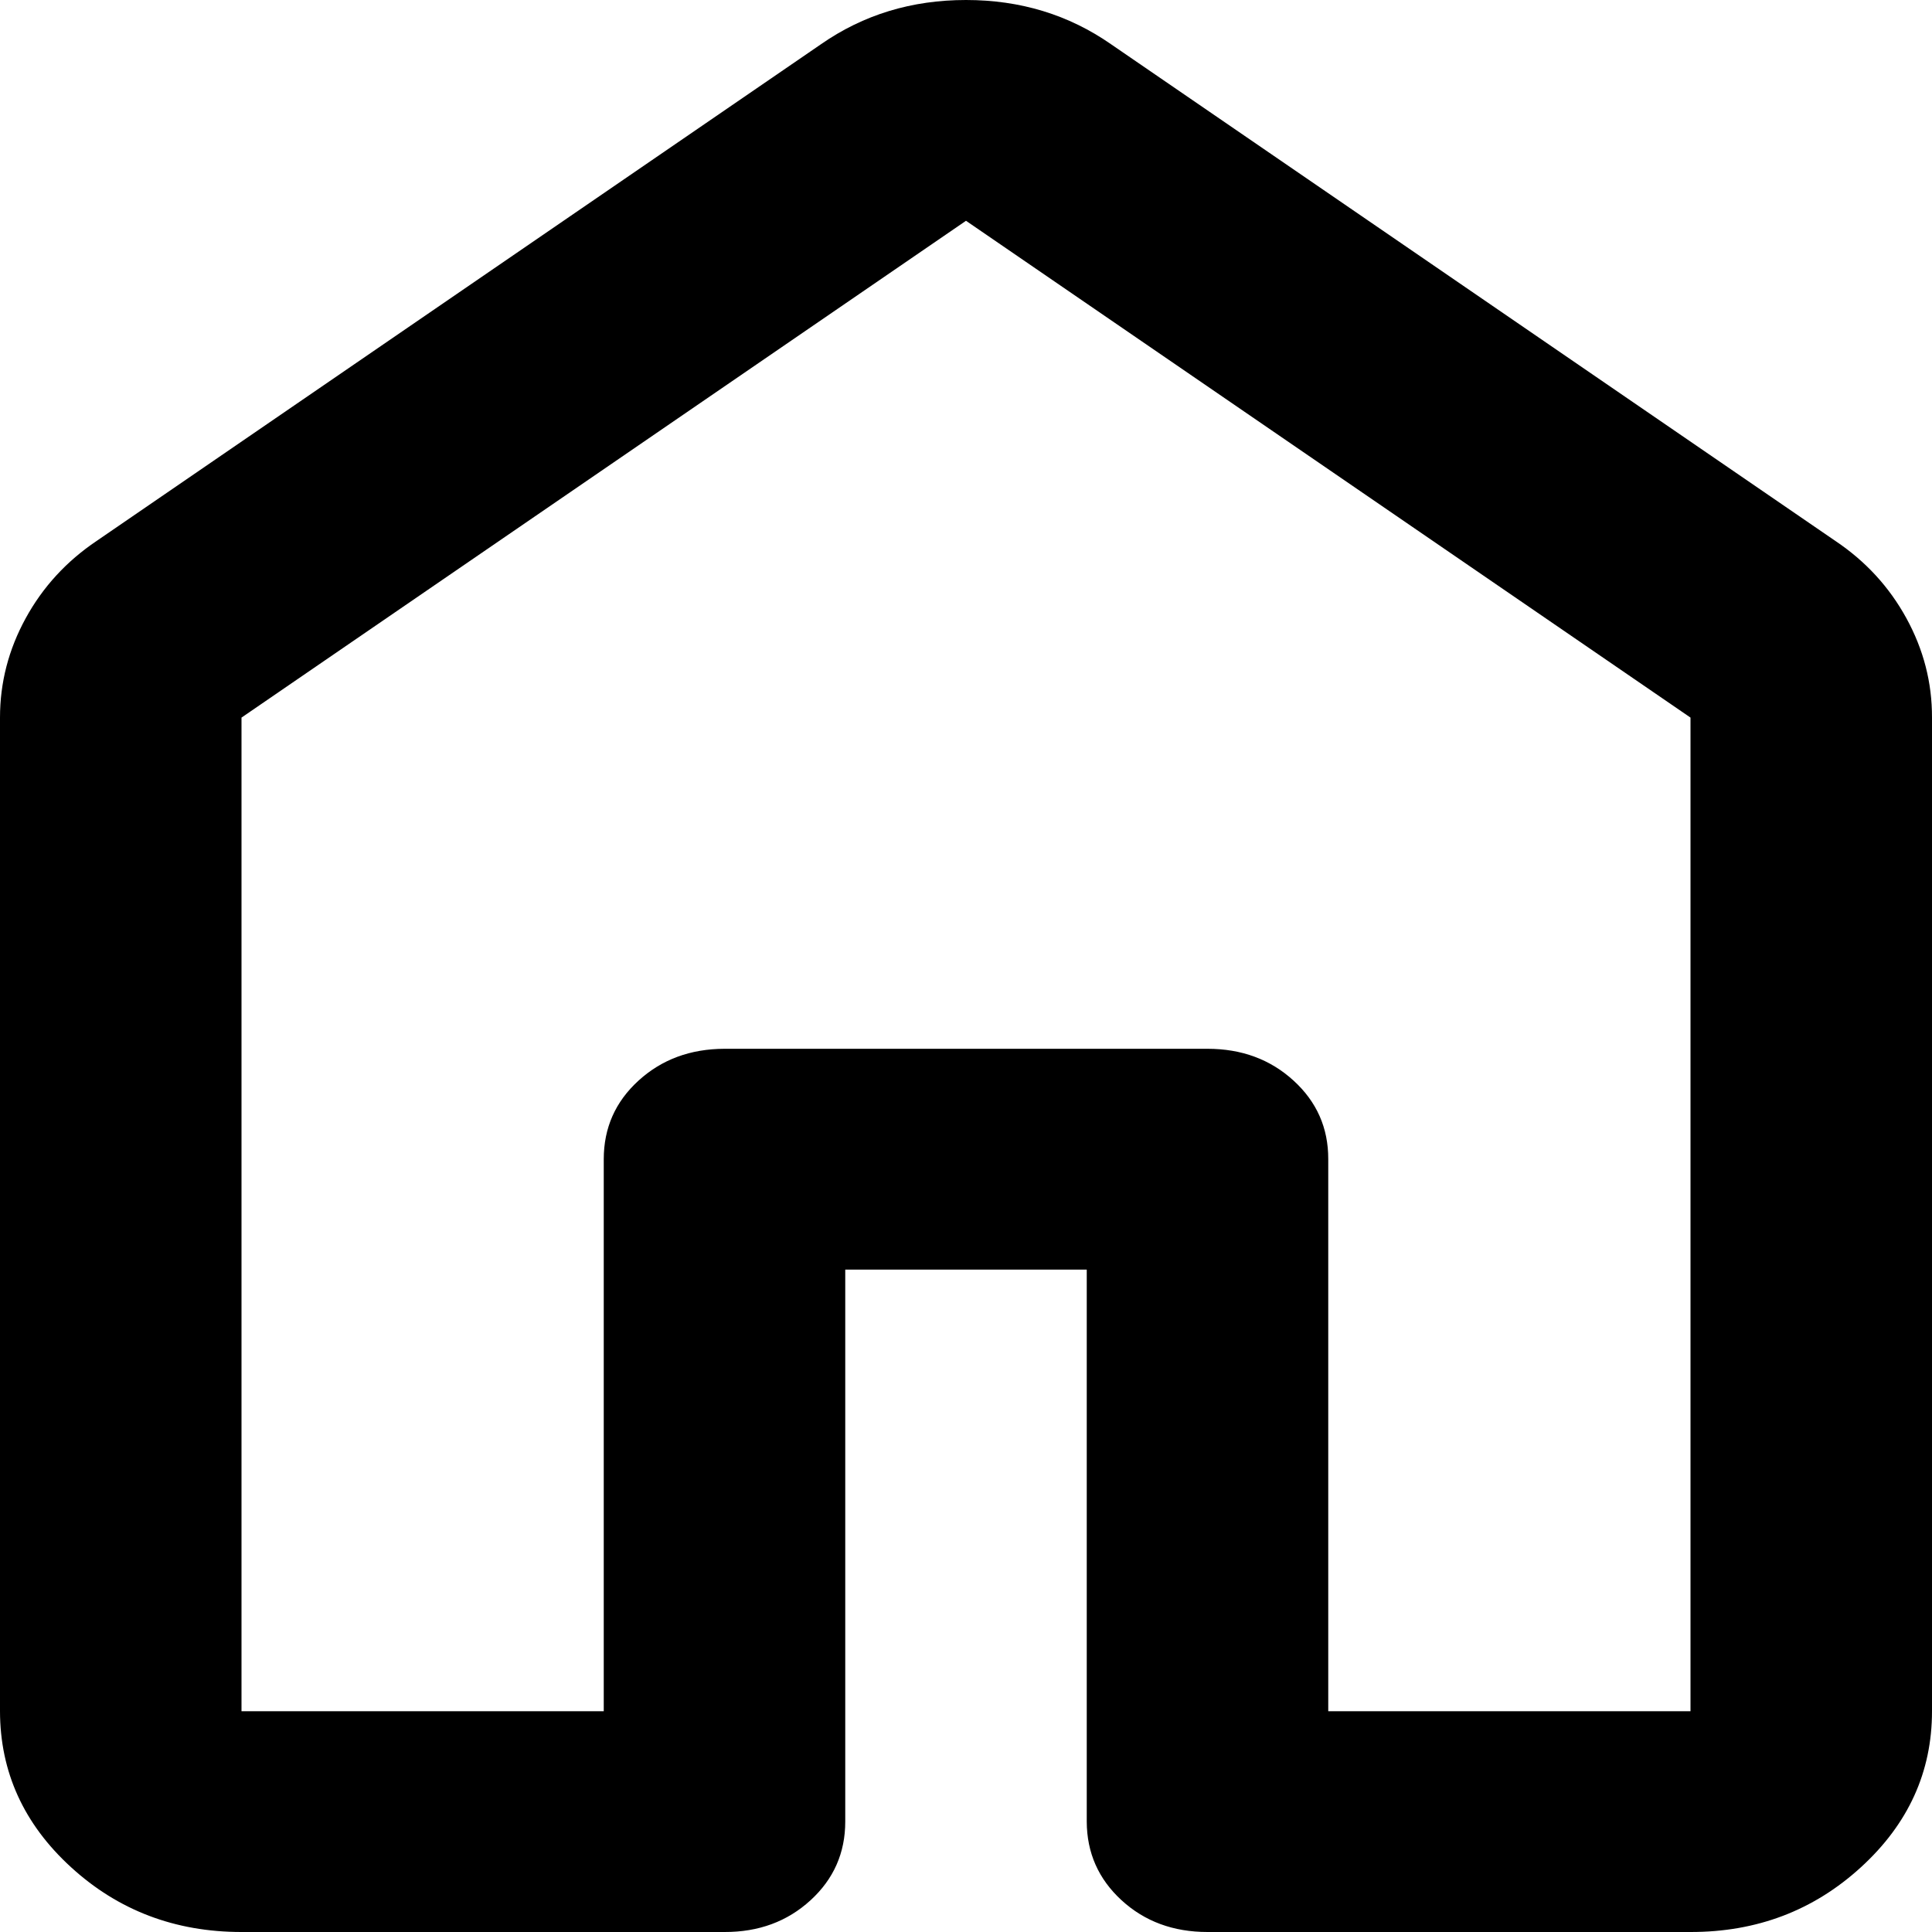 <svg width="40" height="40" viewBox="0 0 40 40" fill="none" xmlns="http://www.w3.org/2000/svg">
<path d="M5 35.429H12.5V24C12.5 23.352 12.74 22.81 13.22 22.373C13.7 21.935 14.293 21.716 15 21.714H25C25.708 21.714 26.302 21.934 26.782 22.373C27.262 22.811 27.502 23.354 27.5 24V35.429H35V14.857L20 4.571L5 14.857V35.429ZM0 35.429V14.857C0 14.133 0.177 13.448 0.532 12.8C0.887 12.152 1.377 11.619 2 11.2L17 0.914C17.875 0.305 18.875 0 20 0C21.125 0 22.125 0.305 23 0.914L38 11.2C38.625 11.619 39.115 12.152 39.47 12.8C39.825 13.448 40.002 14.133 40 14.857V35.429C40 36.686 39.51 37.762 38.53 38.658C37.55 39.554 36.373 40.002 35 40H25C24.292 40 23.698 39.781 23.22 39.342C22.742 38.903 22.502 38.36 22.5 37.714V26.286H17.5V37.714C17.5 38.362 17.26 38.905 16.78 39.344C16.3 39.783 15.707 40.002 15 40H5C3.625 40 2.448 39.553 1.47 38.658C0.492 37.764 0.002 36.687 0 35.429Z" fill="black"/>
</svg>
